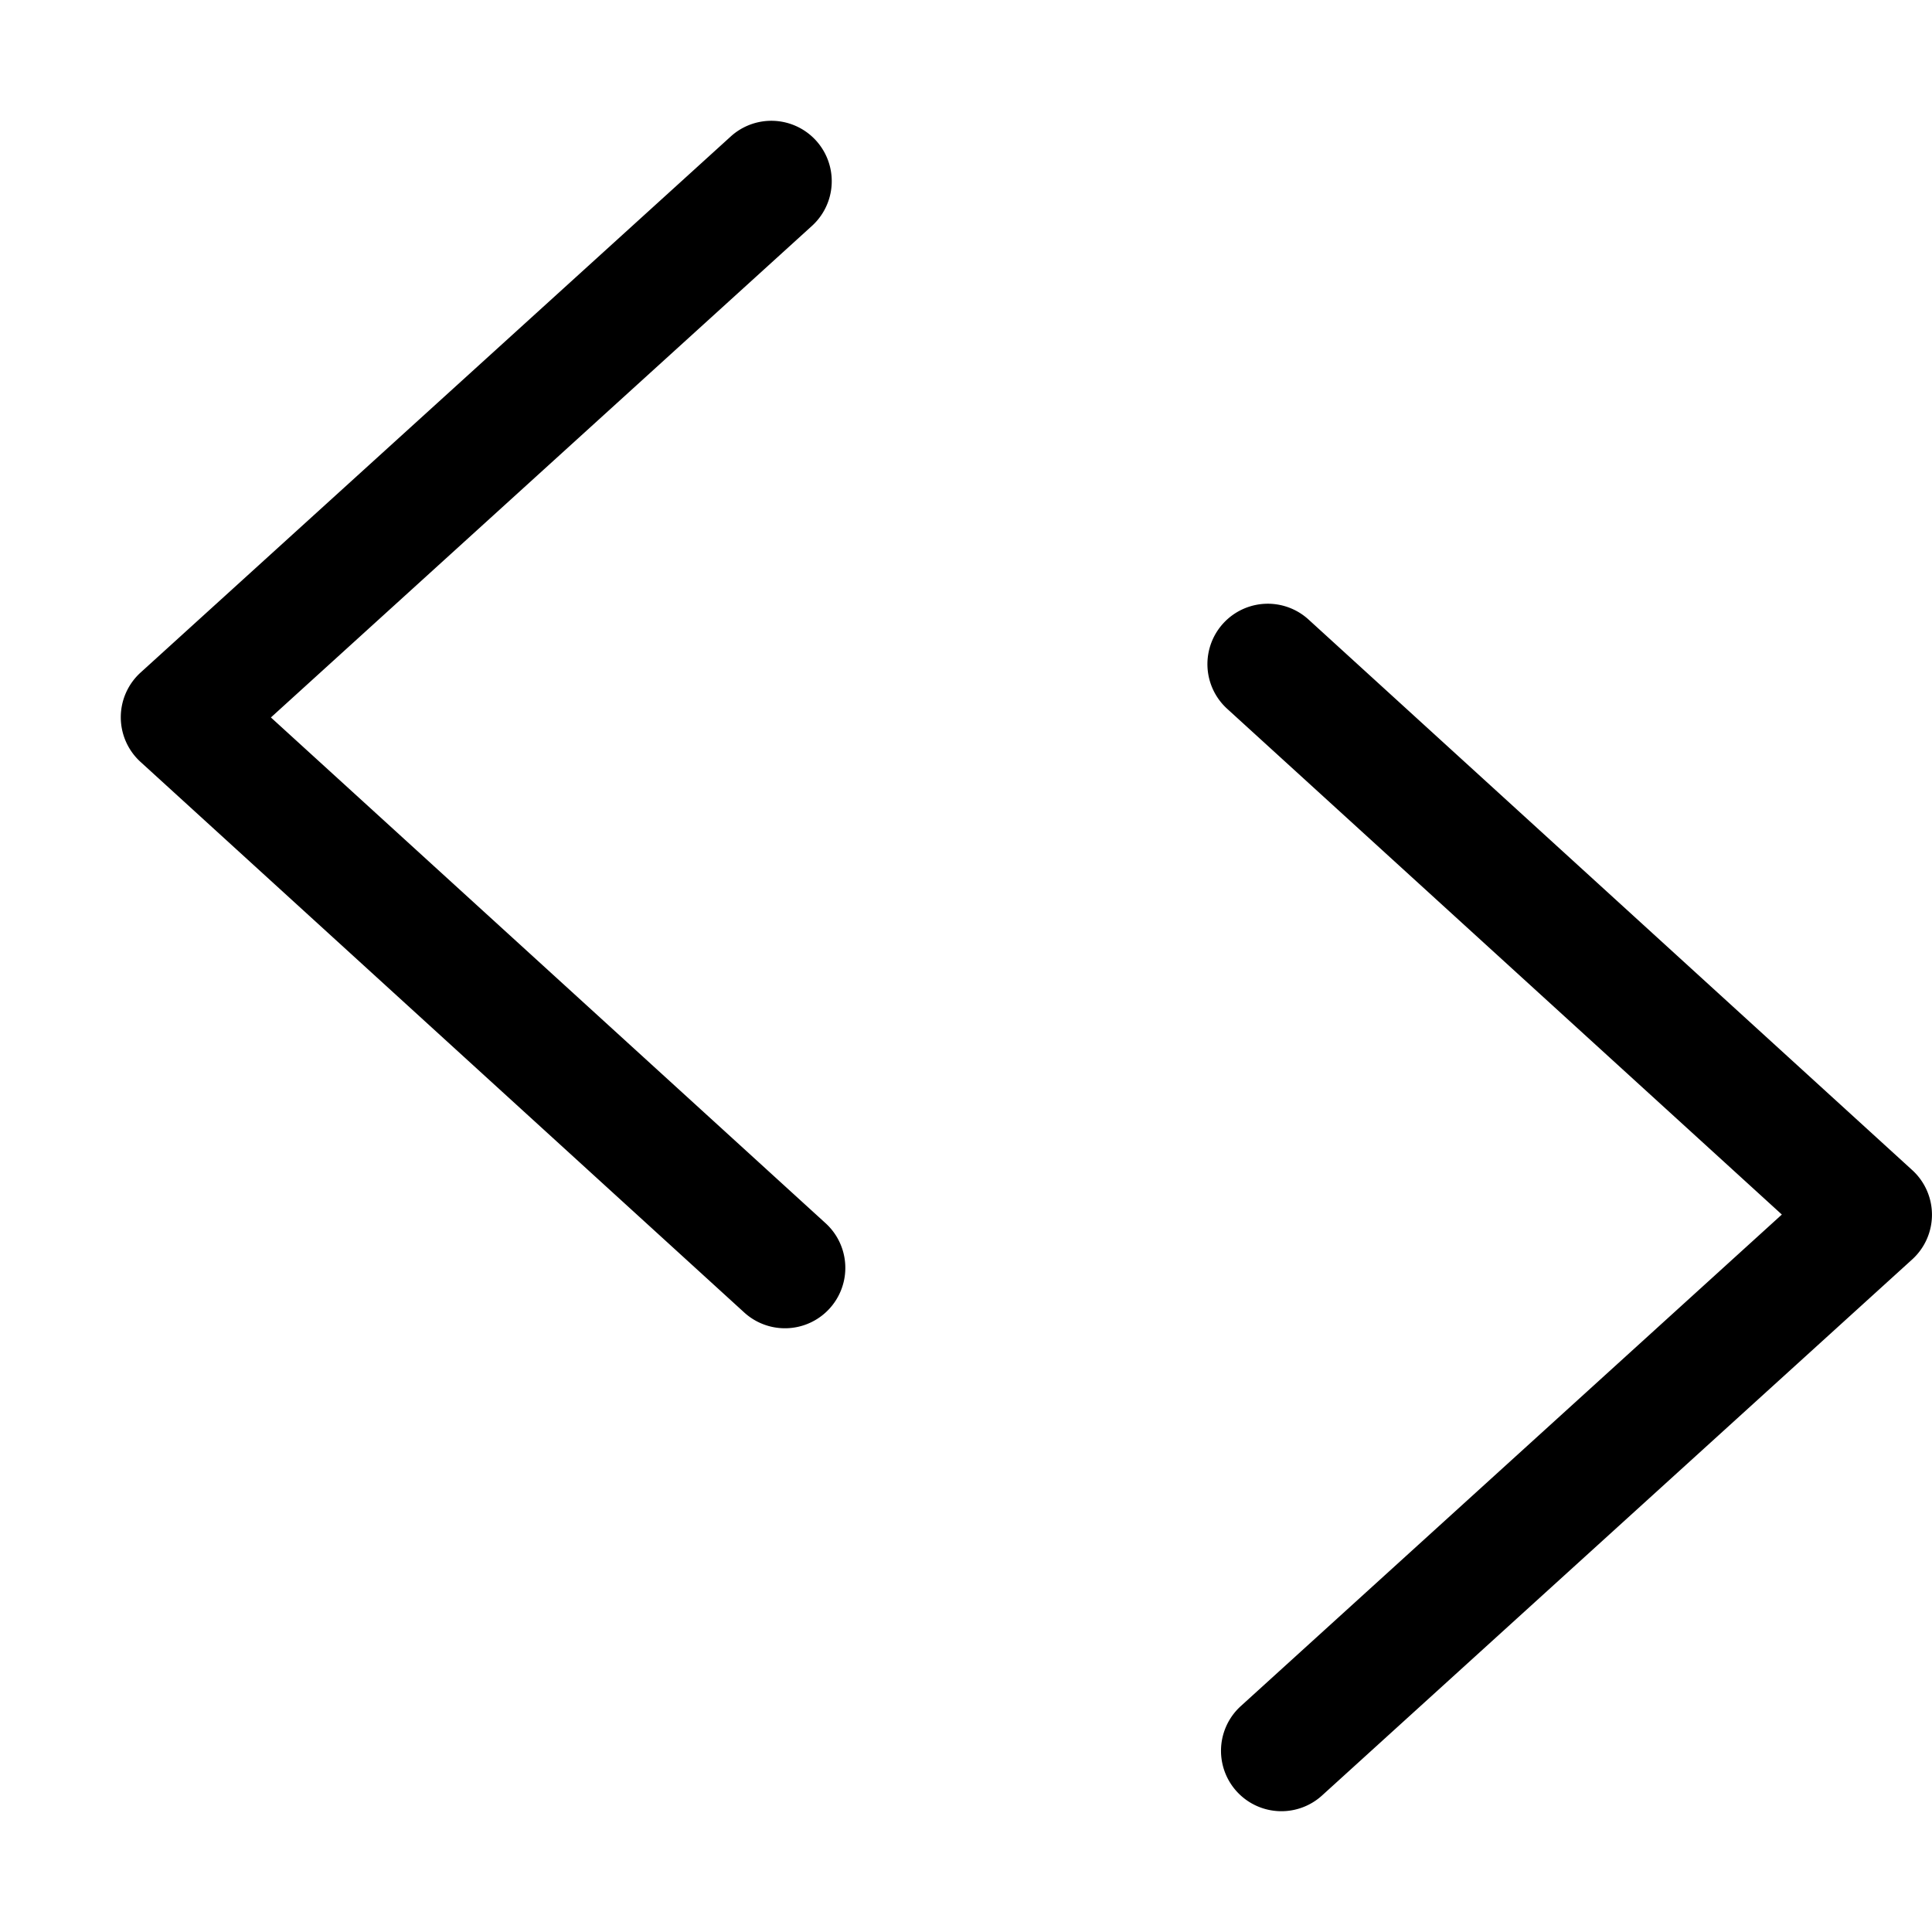 <!-- This Source Code Form is subject to the terms of the Mozilla Public
   - License, v. 2.0. If a copy of the MPL was not distributed with this
   - file, You can obtain one at http://mozilla.org/MPL/2.0/. -->
<svg xmlns="http://www.w3.org/2000/svg" width="16" height="16" viewBox="0 0 16 16" fill="context-fill"><path d="M6.052 1.13L1.164 5.57a.5.5 0 0 0 0 .74l5 4.56a.5.5 0 0 0 .673-.74l-5-4.559v.74l4.887-4.44a.5.5 0 0 0-.672-.741zm4.896 13.74l4.888-4.44a.5.5 0 0 0 0-.74l-5-4.56a.5.5 0 1 0-.673.74l5 4.559v-.74l-4.887 4.44a.5.5 0 0 0 .672.741z"/></svg>